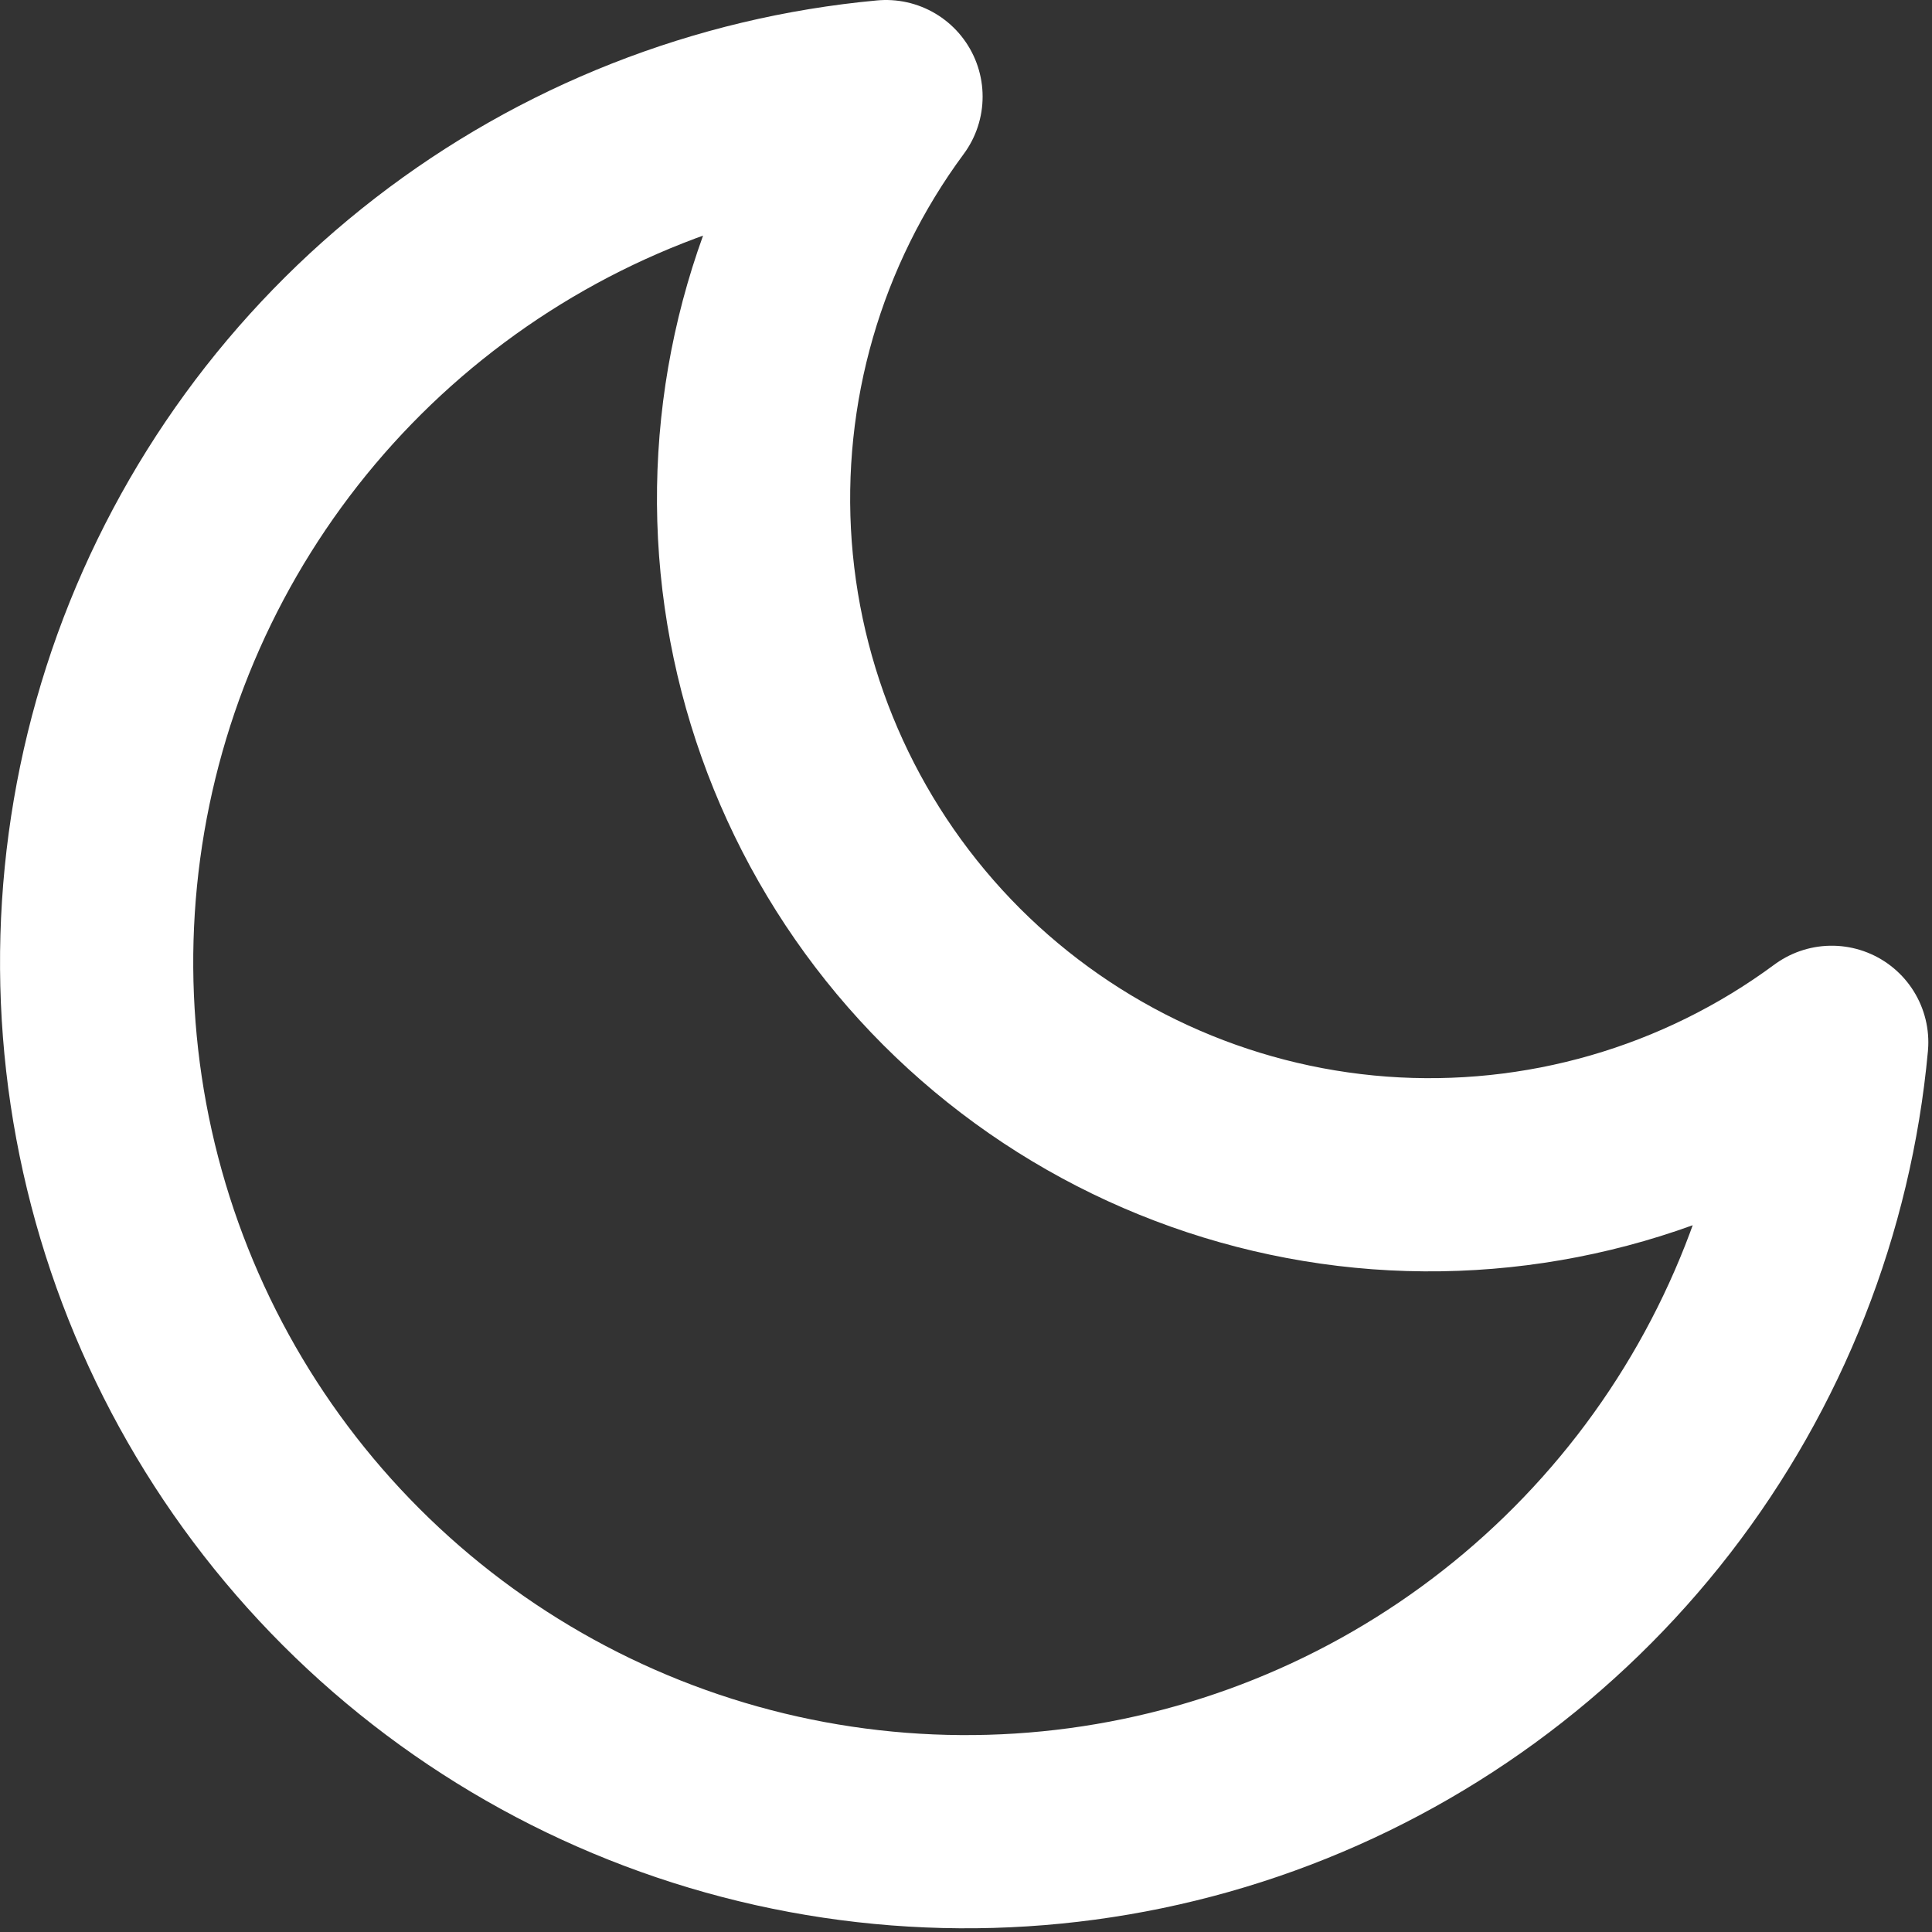 <svg width="20" height="20" viewBox="0 0 20 20" fill="none" xmlns="http://www.w3.org/2000/svg">
<rect x="0" y="0" width="20" height="20" fill="#333333" stroke="none"/>
<path d="M18.962 10.79C18.805 12.492 18.166 14.114 17.12 15.467C16.074 16.819 14.665 17.846 13.057 18.427C11.45 19.007 9.71 19.118 8.041 18.746C6.373 18.374 4.845 17.535 3.636 16.326C2.427 15.117 1.588 13.589 1.216 11.921C0.844 10.252 0.955 8.512 1.535 6.904C2.116 5.297 3.143 3.887 4.495 2.842C5.847 1.796 7.47 1.157 9.172 1C8.175 2.348 7.696 4.009 7.82 5.681C7.945 7.353 8.666 8.925 9.851 10.111C11.037 11.296 12.608 12.017 14.28 12.142C15.952 12.266 17.613 11.787 18.962 10.79V10.79Z" stroke="white" stroke-width="2" stroke-linecap="round" stroke-linejoin="round"/>
</svg>
